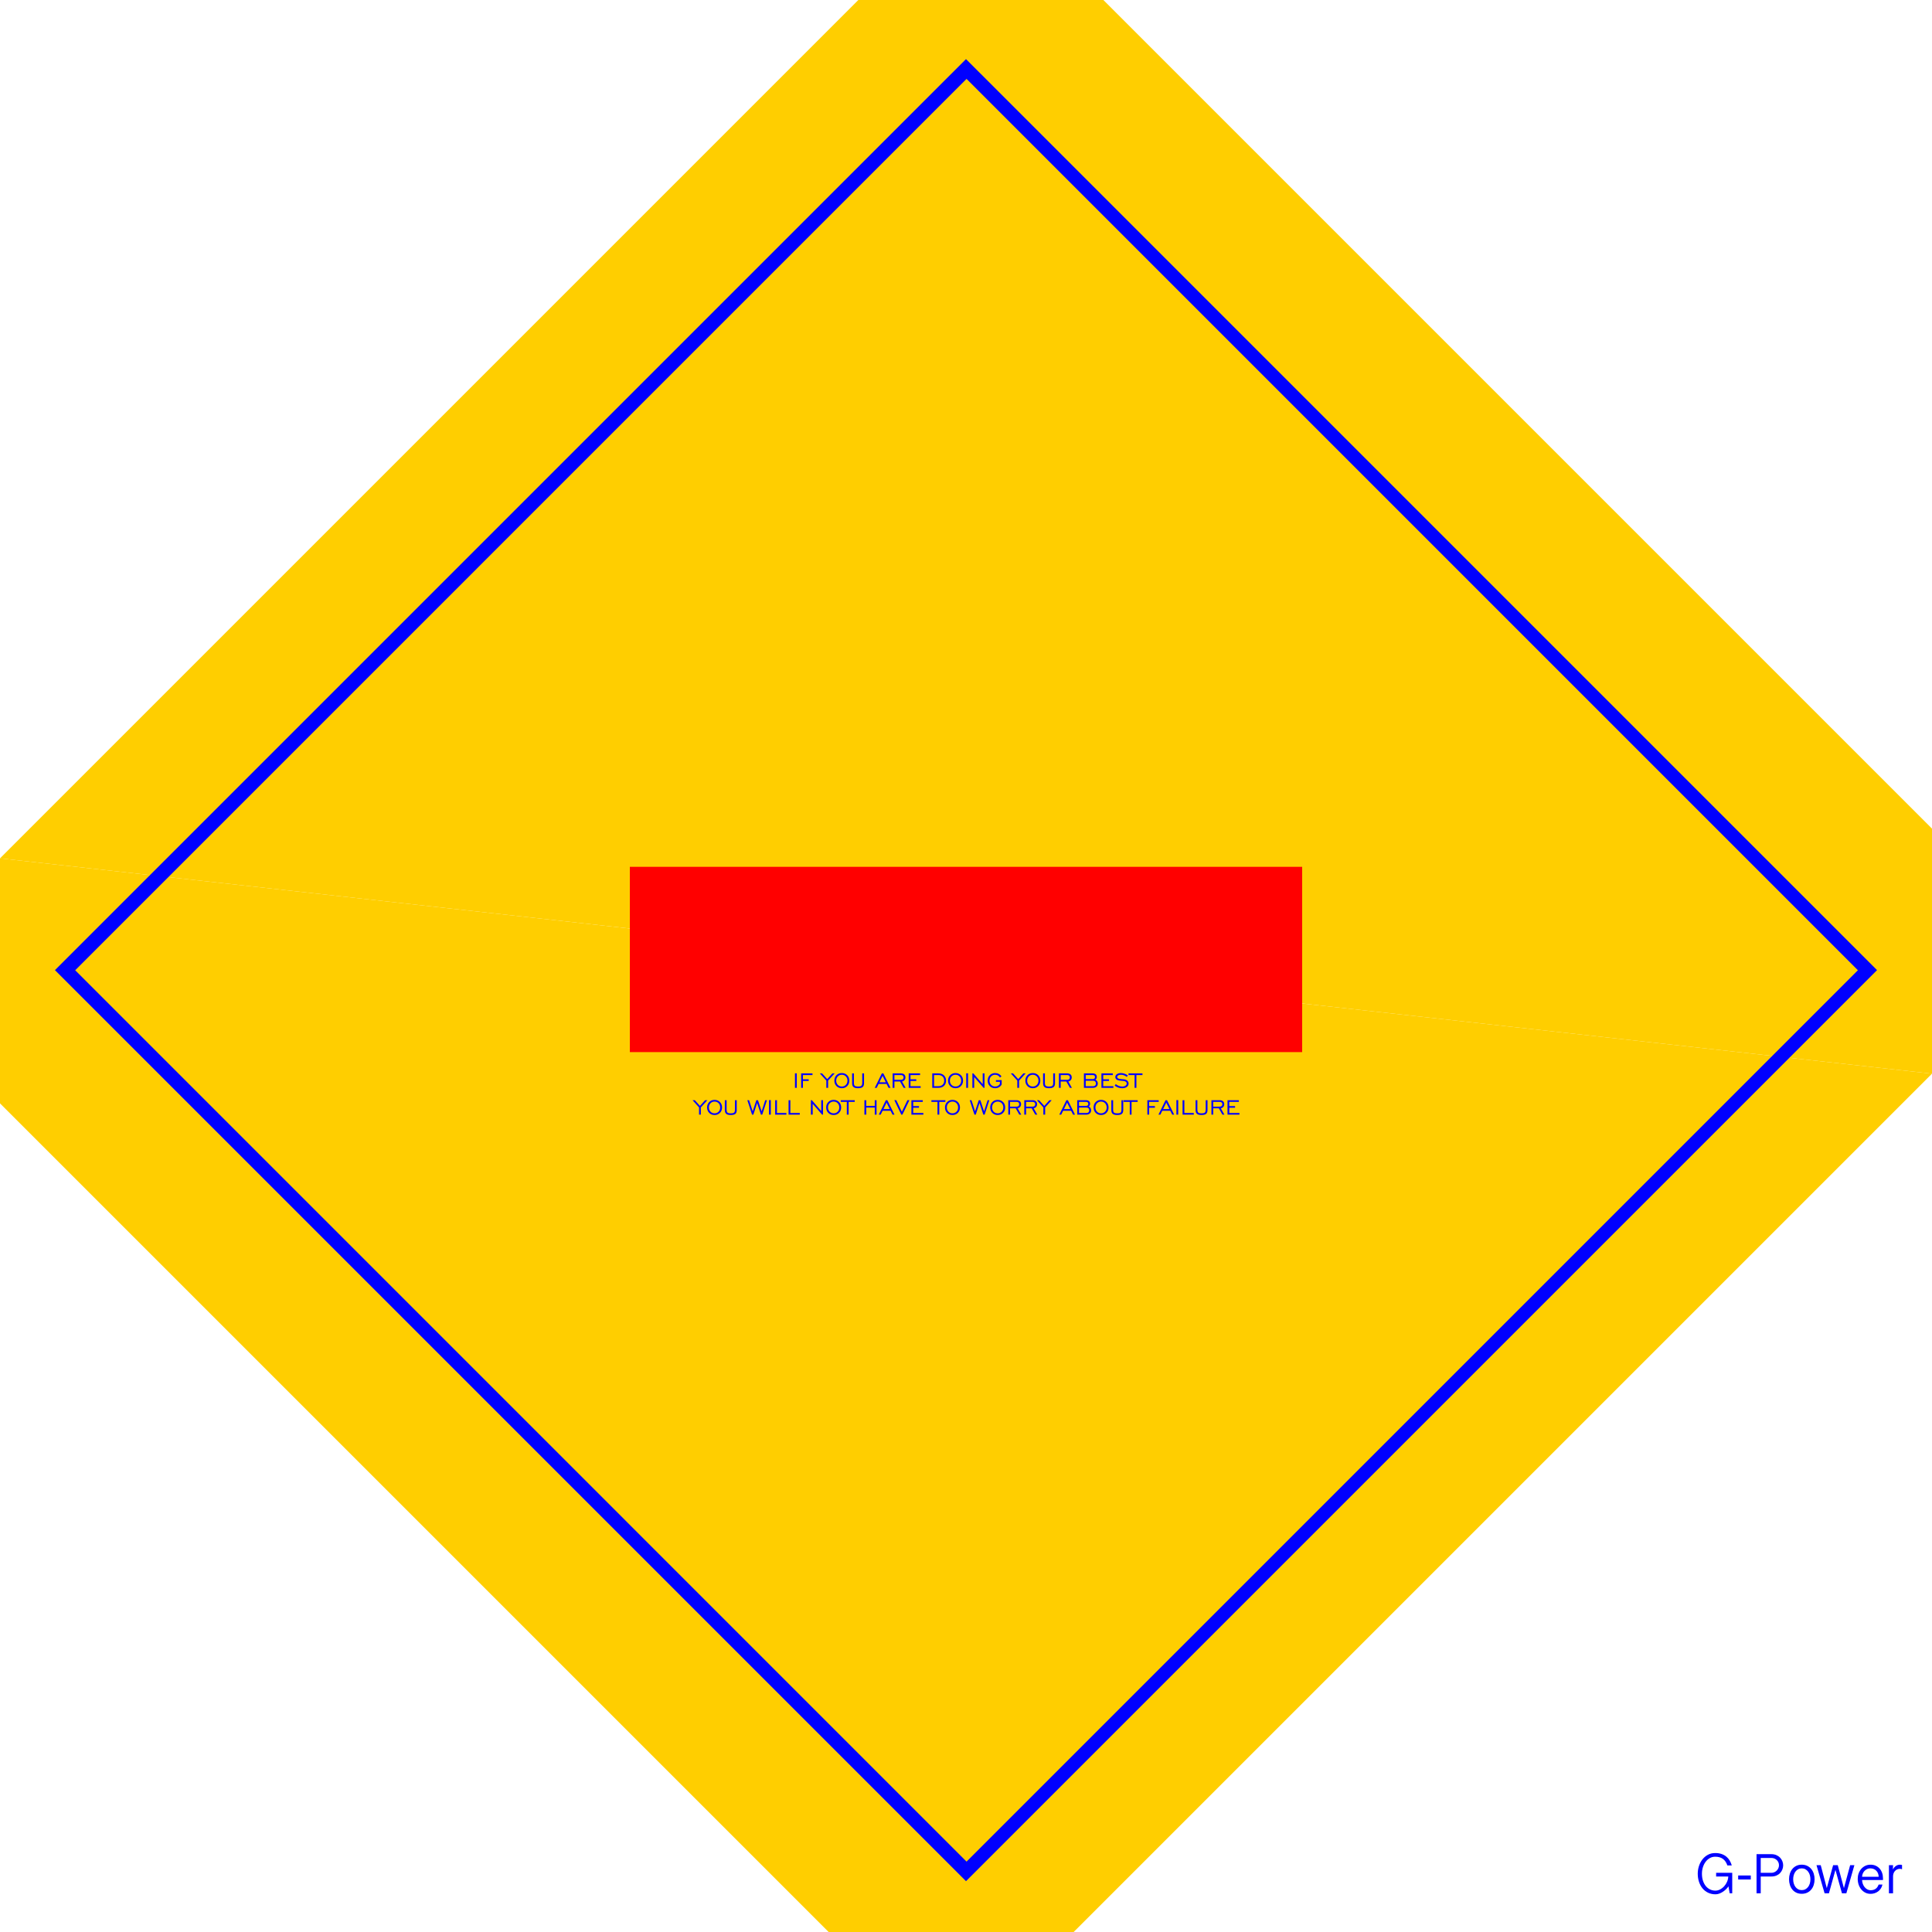 <?xml version="1.0" encoding="utf-8"?>
<!-- Generator: Adobe Illustrator 18.0.0, SVG Export Plug-In . SVG Version: 6.00 Build 0)  -->
<!DOCTYPE svg PUBLIC "-//W3C//DTD SVG 1.1//EN" "http://www.w3.org/Graphics/SVG/1.1/DTD/svg11.dtd">
<svg version="1.1"
	 id="svg3019" sodipodi:docname="template2.svg" inkscape:version="0.48.2 r9819" xmlns:inkscape="http://www.inkscape.org/namespaces/inkscape" xmlns:sodipodi="http://sodipodi.sourceforge.net/DTD/sodipodi-0.dtd" xmlns:cc="http://creativecommons.org/ns#" xmlns:dc="http://purl.org/dc/elements/1.1/" xmlns:svg="http://www.w3.org/2000/svg" xmlns:rdf="http://www.w3.org/1999/02/22-rdf-syntax-ns#"
	 xmlns="http://www.w3.org/2000/svg" xmlns:xlink="http://www.w3.org/1999/xlink" x="0px" y="0px" viewBox="-1 -171 320 320"
	 enable-background="new -1 -171 320 320" xml:space="preserve">
<g>
	<polygon fill="#FFCE00" points="-1,11.751 136.249,149 176.834,149 319,6.834 -1,-28.834 	"/>
	<polygon fill="#FFCE00" points="319,6.834 319,-33.751 181.751,-171 141.166,-171 -1,-28.834 	"/>
</g>
<g>
	<g>
		<path fill-rule="evenodd" clip-rule="evenodd" fill="#0000FF" d="M159-161.212L8.103-10.316L159,140.581L309.897-10.316
			L159-161.212z M11.456-10.296l147.635-147.638L306.726-10.296L159.091,137.342L11.456-10.296z"/>
	</g>
</g>
<g>
	<g>
		<path fill="#0000FF" d="M130.973,6.773h-0.301v2.406h0.301V6.773z M131.99,7.061h1.585V6.786h-1.882v2.393h0.297v-1.14h0.958
			V7.764h-0.958V7.061z M135.866,9.179h0.297V7.985l1.084-1.199h-0.377l-0.852,0.945l-0.856-0.945h-0.373l1.078,1.195V9.179z
			 M137.545,8.888c0.233,0.236,0.529,0.354,0.888,0.354c0.36,0,0.657-0.118,0.892-0.354c0.235-0.236,0.352-0.536,0.352-0.899
			c0-0.363-0.118-0.663-0.353-0.9c-0.236-0.237-0.533-0.356-0.891-0.356c-0.357,0-0.653,0.118-0.887,0.354s-0.351,0.537-0.351,0.901
			C137.195,8.352,137.312,8.651,137.545,8.888z M137.765,7.29c0.176-0.184,0.399-0.276,0.668-0.276c0.27,0,0.493,0.092,0.669,0.275
			s0.263,0.417,0.263,0.7c0,0.282-0.088,0.515-0.264,0.698c-0.176,0.184-0.399,0.275-0.668,0.275c-0.269,0-0.491-0.092-0.668-0.275
			s-0.264-0.416-0.264-0.698C137.501,7.707,137.589,7.474,137.765,7.29z M141.811,8.336c0,0.249-0.046,0.415-0.139,0.5
			c-0.092,0.085-0.275,0.127-0.548,0.127s-0.456-0.042-0.55-0.127c-0.093-0.085-0.14-0.251-0.14-0.5v-1.55h-0.297v1.63
			c0,0.295,0.077,0.506,0.23,0.634c0.153,0.128,0.405,0.192,0.757,0.192s0.603-0.064,0.757-0.192s0.23-0.339,0.23-0.634v-1.63
			h-0.299V8.336z M146.172,9.179h0.323l-1.186-2.393h-0.247l-1.173,2.393h0.319l0.317-0.644h1.322L146.172,9.179z M144.661,8.256
			l0.525-1.06l0.529,1.06H144.661z M147.144,8.132h0.928l0.598,1.047h0.33l-0.598-1.051c0.171-0.03,0.308-0.107,0.412-0.231
			c0.104-0.124,0.156-0.272,0.156-0.445c0-0.208-0.066-0.371-0.199-0.489c-0.133-0.118-0.317-0.177-0.551-0.177h-1.372v2.393h0.297
			V8.132z M147.144,7.061h1.071c0.14,0,0.249,0.035,0.326,0.105c0.077,0.07,0.116,0.168,0.116,0.294
			c0,0.129-0.039,0.226-0.116,0.293s-0.191,0.1-0.341,0.1h-1.056V7.061z M151.49,8.904h-1.682V8.039h0.958V7.764h-0.958V7.061h1.585
			V6.786h-1.882v2.393h1.979V8.904z M155.356,8.854c0.227-0.217,0.34-0.505,0.34-0.865c0-0.357-0.115-0.647-0.346-0.869
			c-0.231-0.223-0.534-0.334-0.912-0.334h-1.025v2.393h1.025C154.823,9.179,155.129,9.071,155.356,8.854z M153.71,7.061h0.728
			c0.289,0,0.52,0.085,0.692,0.254c0.172,0.169,0.258,0.392,0.258,0.67c0,0.282-0.085,0.505-0.254,0.671
			c-0.169,0.165-0.401,0.248-0.696,0.248h-0.728V7.061z M157.266,6.734c-0.357,0-0.653,0.118-0.887,0.354
			c-0.234,0.236-0.351,0.537-0.351,0.901c0,0.363,0.117,0.662,0.35,0.899c0.233,0.236,0.529,0.354,0.888,0.354
			c0.36,0,0.657-0.118,0.892-0.354s0.352-0.536,0.352-0.899c0-0.363-0.118-0.663-0.353-0.9
			C157.921,6.852,157.624,6.734,157.266,6.734z M157.933,8.687c-0.176,0.184-0.399,0.275-0.668,0.275
			c-0.269,0-0.491-0.092-0.668-0.275c-0.176-0.184-0.265-0.416-0.265-0.698c0-0.282,0.088-0.515,0.265-0.699
			c0.176-0.184,0.399-0.276,0.668-0.276c0.27,0,0.493,0.092,0.669,0.275s0.263,0.417,0.263,0.7
			C158.198,8.271,158.11,8.504,157.933,8.687z M159.037,9.179h0.301V6.773h-0.301V9.179z M160.355,7.391l1.559,1.789h0.152V6.786
			h-0.299v1.789l-1.552-1.789h-0.156v2.393h0.297V7.391z M164.458,9.083c0.186-0.106,0.336-0.259,0.452-0.459v-0.72h-0.95V8.18
			h0.653v0.351c-0.095,0.143-0.208,0.251-0.339,0.323c-0.131,0.072-0.28,0.108-0.448,0.108c-0.269,0-0.491-0.092-0.668-0.275
			s-0.264-0.416-0.264-0.698c0-0.282,0.088-0.515,0.264-0.699s0.399-0.276,0.668-0.276c0.175,0,0.333,0.04,0.475,0.121
			c0.142,0.081,0.25,0.193,0.325,0.336l0.249-0.178c-0.114-0.179-0.262-0.317-0.444-0.414c-0.182-0.097-0.384-0.145-0.605-0.145
			c-0.357,0-0.653,0.118-0.887,0.354s-0.351,0.537-0.351,0.901c0,0.363,0.117,0.662,0.35,0.899c0.233,0.236,0.529,0.354,0.888,0.354
			C164.061,9.242,164.272,9.189,164.458,9.083z M167.498,9.179h0.297V7.985l1.084-1.199h-0.377l-0.852,0.945l-0.856-0.945h-0.373
			l1.077,1.195V9.179z M169.177,8.888c0.233,0.236,0.529,0.354,0.888,0.354c0.36,0,0.657-0.118,0.892-0.354s0.352-0.536,0.352-0.899
			c0-0.363-0.118-0.663-0.353-0.9c-0.236-0.237-0.533-0.356-0.891-0.356c-0.357,0-0.653,0.118-0.887,0.354s-0.351,0.537-0.351,0.901
			C168.827,8.352,168.944,8.651,169.177,8.888z M169.397,7.29c0.176-0.184,0.399-0.276,0.668-0.276c0.27,0,0.493,0.092,0.669,0.275
			c0.176,0.184,0.263,0.417,0.263,0.7c0,0.282-0.088,0.515-0.264,0.698s-0.399,0.275-0.668,0.275c-0.269,0-0.491-0.092-0.668-0.275
			c-0.176-0.184-0.264-0.416-0.264-0.698C169.133,7.707,169.221,7.474,169.397,7.29z M173.443,8.336c0,0.249-0.046,0.415-0.139,0.5
			c-0.093,0.085-0.275,0.127-0.549,0.127c-0.273,0-0.456-0.042-0.55-0.127c-0.093-0.085-0.14-0.251-0.14-0.5v-1.55h-0.297v1.63
			c0,0.295,0.077,0.506,0.23,0.634s0.405,0.192,0.757,0.192s0.603-0.064,0.757-0.192s0.23-0.339,0.23-0.634v-1.63h-0.299V8.336z
			 M174.687,8.132h0.928l0.598,1.047h0.329l-0.598-1.051c0.171-0.03,0.308-0.107,0.412-0.231c0.104-0.124,0.156-0.272,0.156-0.445
			c0-0.208-0.066-0.371-0.199-0.489s-0.316-0.177-0.551-0.177h-1.372v2.393h0.297V8.132z M174.687,7.061h1.071
			c0.14,0,0.249,0.035,0.326,0.105c0.077,0.07,0.116,0.168,0.116,0.294c0,0.129-0.039,0.226-0.116,0.293s-0.191,0.1-0.341,0.1
			h-1.056V7.061z M180.833,8.46c0-0.139-0.033-0.262-0.098-0.369c-0.065-0.107-0.161-0.197-0.288-0.271
			c0.069-0.046,0.123-0.107,0.16-0.182c0.038-0.075,0.056-0.16,0.056-0.256c0-0.197-0.06-0.345-0.181-0.445
			c-0.121-0.1-0.299-0.151-0.534-0.151h-1.416v2.393h1.492c0.249,0,0.446-0.065,0.591-0.194
			C180.761,8.856,180.833,8.681,180.833,8.46z M178.83,7.061h1.145c0.13,0,0.227,0.028,0.292,0.085
			c0.064,0.056,0.096,0.141,0.096,0.254c0,0.107-0.033,0.189-0.1,0.246c-0.067,0.057-0.163,0.086-0.288,0.086h-1.145V7.061z
			 M180.404,8.784c-0.078,0.08-0.185,0.12-0.321,0.12h-1.253V8.006h1.253c0.136,0,0.243,0.041,0.321,0.121
			c0.078,0.081,0.117,0.19,0.117,0.327C180.521,8.594,180.482,8.703,180.404,8.784z M183.411,8.904h-1.682V8.039h0.958V7.764h-0.958
			V7.061h1.585V6.786h-1.882v2.393h1.979V8.904z M184.872,8.967c-0.179,0-0.36-0.035-0.543-0.104
			c-0.183-0.069-0.359-0.17-0.528-0.301l-0.173,0.258c0.185,0.143,0.38,0.249,0.584,0.319c0.204,0.069,0.426,0.104,0.664,0.104
			c0.315,0,0.57-0.072,0.764-0.217s0.292-0.329,0.292-0.553c0-0.188-0.071-0.346-0.212-0.475c-0.142-0.129-0.334-0.207-0.577-0.234
			c-0.082-0.01-0.199-0.019-0.349-0.028c-0.327-0.02-0.539-0.067-0.637-0.141c-0.039-0.03-0.068-0.063-0.087-0.098
			c-0.019-0.035-0.028-0.073-0.028-0.115c0-0.105,0.059-0.193,0.176-0.263c0.117-0.07,0.266-0.105,0.447-0.105
			c0.172,0,0.339,0.03,0.502,0.09c0.163,0.06,0.318,0.149,0.465,0.268l0.173-0.247c-0.175-0.129-0.36-0.226-0.554-0.292
			c-0.194-0.066-0.391-0.099-0.591-0.099c-0.275,0-0.498,0.062-0.67,0.186c-0.172,0.124-0.258,0.283-0.258,0.475
			c0,0.106,0.029,0.201,0.087,0.285s0.142,0.154,0.254,0.207c0.143,0.065,0.411,0.111,0.804,0.139
			c0.079,0.004,0.14,0.009,0.182,0.013c0.175,0.014,0.312,0.06,0.411,0.135s0.148,0.172,0.148,0.289
			c0,0.147-0.069,0.268-0.207,0.362S185.093,8.967,184.872,8.967z M185.917,7.061h1.006v2.118h0.299V7.061h1.008V6.786h-2.313V7.061
			z M115.789,11.226l-0.852,0.945l-0.856-0.945h-0.373l1.077,1.195v1.199h0.297v-1.195l1.084-1.199H115.789z M117.352,11.174
			c-0.357,0-0.653,0.118-0.887,0.354c-0.234,0.236-0.351,0.537-0.351,0.901c0,0.363,0.117,0.662,0.35,0.899
			c0.233,0.236,0.529,0.354,0.888,0.354c0.36,0,0.657-0.118,0.892-0.354c0.235-0.236,0.352-0.536,0.352-0.899
			s-0.118-0.663-0.353-0.9C118.007,11.292,117.71,11.174,117.352,11.174z M118.02,13.127c-0.176,0.184-0.399,0.275-0.668,0.275
			c-0.269,0-0.491-0.092-0.668-0.275c-0.176-0.184-0.265-0.416-0.265-0.698c0-0.282,0.088-0.515,0.265-0.699
			s0.399-0.276,0.668-0.276c0.27,0,0.493,0.092,0.669,0.275c0.176,0.184,0.263,0.417,0.263,0.7
			C118.284,12.711,118.196,12.944,118.02,13.127z M120.73,12.776c0,0.249-0.046,0.415-0.139,0.5
			c-0.093,0.085-0.275,0.127-0.549,0.127c-0.273,0-0.456-0.042-0.55-0.127s-0.14-0.251-0.14-0.5v-1.55h-0.297v1.63
			c0,0.295,0.077,0.506,0.23,0.634c0.153,0.128,0.405,0.192,0.757,0.192s0.603-0.064,0.757-0.192c0.153-0.128,0.23-0.339,0.23-0.634
			v-1.63h-0.299V12.776z M125.152,13.069l-0.607-1.843h-0.267l-0.609,1.847l-0.594-1.847h-0.293l0.78,2.393h0.219l0.624-1.927
			l0.631,1.927h0.217l0.778-2.393h-0.284L125.152,13.069z M126.371,13.619h0.301v-2.406h-0.301V13.619z M127.689,11.226h-0.297
			v2.393h1.86v-0.275h-1.563V11.226z M129.909,11.226h-0.297v2.393h1.86v-0.275h-1.563V11.226z M135.018,13.014l-1.552-1.789h-0.156
			v2.393h0.297v-1.789l1.559,1.789h0.152v-2.393h-0.299V13.014z M137.078,11.174c-0.357,0-0.653,0.118-0.887,0.354
			c-0.234,0.236-0.351,0.537-0.351,0.901c0,0.363,0.117,0.662,0.35,0.899c0.233,0.236,0.529,0.354,0.888,0.354
			c0.36,0,0.657-0.118,0.892-0.354c0.235-0.236,0.352-0.536,0.352-0.899s-0.118-0.663-0.353-0.9
			C137.733,11.292,137.436,11.174,137.078,11.174z M137.746,13.127c-0.176,0.184-0.399,0.275-0.668,0.275s-0.491-0.092-0.668-0.275
			c-0.176-0.184-0.264-0.416-0.264-0.698c0-0.282,0.088-0.515,0.264-0.699s0.399-0.276,0.668-0.276c0.27,0,0.493,0.092,0.669,0.275
			c0.176,0.184,0.263,0.417,0.263,0.7C138.01,12.711,137.922,12.944,137.746,13.127z M138.255,11.501h1.006v2.118h0.299v-2.118
			h1.008v-0.275h-2.313V11.501z M143.887,12.171h-1.411v-0.945h-0.301v2.393h0.301v-1.173h1.411v1.173h0.299v-2.393h-0.299V12.171z
			 M145.724,11.226l-1.173,2.393h0.319l0.317-0.644h1.322l0.325,0.644h0.323l-1.186-2.393H145.724z M145.323,12.696l0.525-1.06
			l0.529,1.06H145.323z M148.377,13.144l-0.924-1.919h-0.323l1.153,2.393h0.186l1.16-2.393h-0.33L148.377,13.144z M150.255,12.479
			h0.958v-0.275h-0.958v-0.702h1.585v-0.275h-1.882v2.393h1.979v-0.275h-1.682V12.479z M155.583,11.226h-2.313v0.275h1.006v2.118
			h0.299v-2.118h1.008V11.226z M156.758,11.174c-0.357,0-0.653,0.118-0.887,0.354c-0.234,0.236-0.351,0.537-0.351,0.901
			c0,0.363,0.117,0.662,0.35,0.899c0.233,0.236,0.529,0.354,0.888,0.354c0.36,0,0.657-0.118,0.892-0.354
			c0.235-0.236,0.352-0.536,0.352-0.899s-0.118-0.663-0.353-0.9C157.414,11.292,157.117,11.174,156.758,11.174z M157.426,13.127
			c-0.176,0.184-0.399,0.275-0.668,0.275c-0.269,0-0.491-0.092-0.668-0.275c-0.176-0.184-0.264-0.416-0.264-0.698
			c0-0.282,0.088-0.515,0.264-0.699s0.399-0.276,0.668-0.276c0.27,0,0.493,0.092,0.669,0.275c0.176,0.184,0.263,0.417,0.263,0.7
			C157.691,12.711,157.602,12.944,157.426,13.127z M161.987,13.069l-0.607-1.843h-0.267l-0.609,1.847l-0.594-1.847h-0.293
			l0.78,2.393h0.219l0.624-1.927l0.631,1.927h0.217l0.778-2.393h-0.284L161.987,13.069z M164.249,11.174
			c-0.357,0-0.653,0.118-0.887,0.354c-0.234,0.236-0.351,0.537-0.351,0.901c0,0.363,0.117,0.662,0.35,0.899
			c0.233,0.236,0.529,0.354,0.888,0.354c0.36,0,0.657-0.118,0.892-0.354c0.235-0.236,0.352-0.536,0.352-0.899
			s-0.118-0.663-0.353-0.9C164.904,11.292,164.607,11.174,164.249,11.174z M164.916,13.127c-0.176,0.184-0.399,0.275-0.668,0.275
			c-0.269,0-0.491-0.092-0.668-0.275c-0.176-0.184-0.264-0.416-0.264-0.698c0-0.282,0.088-0.515,0.264-0.699
			s0.399-0.276,0.668-0.276c0.27,0,0.493,0.092,0.669,0.275c0.176,0.184,0.263,0.417,0.263,0.7
			C165.181,12.711,165.093,12.944,164.916,13.127z M167.969,12.337c0.104-0.124,0.156-0.272,0.156-0.445
			c0-0.208-0.066-0.371-0.199-0.489s-0.317-0.177-0.551-0.177h-1.372v2.393h0.297v-1.047h0.928l0.598,1.047h0.33l-0.598-1.051
			C167.727,12.537,167.865,12.461,167.969,12.337z M166.299,12.292v-0.791h1.071c0.14,0,0.249,0.035,0.326,0.105
			c0.077,0.07,0.116,0.168,0.116,0.294c0,0.129-0.039,0.226-0.116,0.293c-0.077,0.067-0.191,0.1-0.341,0.1H166.299z M170.62,12.337
			c0.104-0.124,0.156-0.272,0.156-0.445c0-0.208-0.066-0.371-0.199-0.489c-0.133-0.118-0.316-0.177-0.551-0.177h-1.372v2.393h0.297
			v-1.047h0.928l0.598,1.047h0.33l-0.598-1.051C170.379,12.537,170.516,12.461,170.62,12.337z M168.951,12.292v-0.791h1.071
			c0.14,0,0.249,0.035,0.326,0.105c0.077,0.07,0.116,0.168,0.116,0.294c0,0.129-0.039,0.226-0.116,0.293
			c-0.077,0.067-0.191,0.1-0.341,0.1H168.951z M171.966,12.171l-0.856-0.945h-0.373l1.077,1.195v1.199h0.297v-1.195l1.084-1.199
			h-0.377L171.966,12.171z M175.626,11.226l-1.173,2.393h0.319l0.317-0.644h1.322l0.325,0.644h0.323l-1.186-2.393H175.626z
			 M175.225,12.696l0.525-1.06l0.529,1.06H175.225z M179.337,12.26c0.069-0.046,0.123-0.107,0.16-0.182s0.056-0.16,0.056-0.256
			c0-0.197-0.06-0.345-0.181-0.445c-0.121-0.1-0.299-0.151-0.534-0.151h-1.416v2.393h1.492c0.249,0,0.445-0.065,0.591-0.194
			c0.145-0.129,0.218-0.305,0.218-0.526c0-0.139-0.032-0.262-0.098-0.369C179.561,12.424,179.464,12.334,179.337,12.26z
			 M177.72,11.501h1.145c0.13,0,0.227,0.028,0.292,0.085c0.064,0.056,0.096,0.141,0.096,0.254c0,0.107-0.033,0.189-0.1,0.246
			c-0.067,0.057-0.163,0.086-0.288,0.086h-1.145V11.501z M179.294,13.224c-0.078,0.08-0.185,0.12-0.321,0.12h-1.253v-0.898h1.253
			c0.136,0,0.243,0.04,0.321,0.121c0.078,0.081,0.117,0.19,0.117,0.327C179.411,13.034,179.372,13.143,179.294,13.224z
			 M181.369,11.174c-0.357,0-0.653,0.118-0.887,0.354c-0.234,0.236-0.351,0.537-0.351,0.901c0,0.363,0.117,0.662,0.35,0.899
			c0.233,0.236,0.529,0.354,0.888,0.354c0.36,0,0.657-0.118,0.892-0.354c0.235-0.236,0.352-0.536,0.352-0.899
			s-0.118-0.663-0.353-0.9C182.024,11.292,181.727,11.174,181.369,11.174z M182.036,13.127c-0.176,0.184-0.399,0.275-0.668,0.275
			c-0.269,0-0.491-0.092-0.668-0.275c-0.176-0.184-0.264-0.416-0.264-0.698c0-0.282,0.088-0.515,0.264-0.699
			s0.399-0.276,0.668-0.276c0.27,0,0.493,0.092,0.669,0.275c0.176,0.184,0.263,0.417,0.263,0.7
			C182.301,12.711,182.213,12.944,182.036,13.127z M184.746,12.776c0,0.249-0.046,0.415-0.139,0.5s-0.275,0.127-0.548,0.127
			s-0.456-0.042-0.55-0.127c-0.093-0.085-0.14-0.251-0.14-0.5v-1.55h-0.297v1.63c0,0.295,0.077,0.506,0.23,0.634
			c0.153,0.128,0.405,0.192,0.757,0.192s0.603-0.064,0.757-0.192c0.153-0.128,0.23-0.339,0.23-0.634v-1.63h-0.299V12.776z
			 M185.117,11.501h1.006v2.118h0.299v-2.118h1.008v-0.275h-2.313V11.501z M189.334,11.501h1.585v-0.275h-1.882v2.393h0.297v-1.14
			h0.958v-0.275h-0.958V11.501z M192.048,11.226l-1.173,2.393h0.319l0.317-0.644h1.322l0.325,0.644h0.323l-1.186-2.393H192.048z
			 M191.647,12.696l0.525-1.06l0.529,1.06H191.647z M193.849,13.619h0.301v-2.406h-0.301V13.619z M195.168,11.226h-0.297v2.393h1.86
			v-0.275h-1.563V11.226z M198.701,12.776c0,0.249-0.046,0.415-0.139,0.5s-0.275,0.127-0.548,0.127c-0.273,0-0.456-0.042-0.55-0.127
			c-0.093-0.085-0.14-0.251-0.14-0.5v-1.55h-0.297v1.63c0,0.295,0.077,0.506,0.23,0.634c0.153,0.128,0.405,0.192,0.757,0.192
			s0.603-0.064,0.757-0.192c0.153-0.128,0.23-0.339,0.23-0.634v-1.63h-0.299V12.776z M201.615,12.337
			c0.104-0.124,0.156-0.272,0.156-0.445c0-0.208-0.067-0.371-0.199-0.489c-0.133-0.118-0.317-0.177-0.551-0.177h-1.372v2.393h0.297
			v-1.047h0.928l0.598,1.047h0.33l-0.598-1.051C201.374,12.537,201.511,12.461,201.615,12.337z M199.946,12.292v-0.791h1.071
			c0.14,0,0.249,0.035,0.326,0.105c0.077,0.07,0.116,0.168,0.116,0.294c0,0.129-0.039,0.226-0.116,0.293
			c-0.077,0.067-0.191,0.1-0.341,0.1H199.946z M202.61,13.344v-0.865h0.958v-0.275h-0.958v-0.702h1.585v-0.275h-1.882v2.393h1.979
			v-0.275H202.61z"/>
	</g>
</g>
<rect x="103.322" y="-27.428" fill="#FF0000" width="111.355" height="30.689"/>
<g>
	<path fill="#0000FF" d="M281.058,138.258c0.109-0.34,0.261-0.638,0.454-0.894c0.193-0.256,0.424-0.459,0.693-0.609
		c0.268-0.15,0.565-0.225,0.889-0.225c0.518,0,0.941,0.119,1.269,0.356c0.328,0.237,0.576,0.599,0.744,1.086h0.73
		c-0.087-0.3-0.206-0.574-0.356-0.824c-0.15-0.25-0.337-0.465-0.562-0.646c-0.225-0.181-0.488-0.323-0.791-0.426
		c-0.303-0.103-0.648-0.154-1.035-0.154c-0.456,0-0.863,0.098-1.222,0.295c-0.359,0.197-0.662,0.456-0.908,0.777
		c-0.247,0.322-0.435,0.687-0.566,1.095c-0.131,0.409-0.197,0.826-0.197,1.25c0,0.481,0.069,0.93,0.206,1.348
		c0.137,0.418,0.332,0.78,0.585,1.086c0.253,0.306,0.562,0.546,0.927,0.721c0.365,0.175,0.772,0.262,1.222,0.262
		c0.206,0,0.412-0.037,0.618-0.112c0.206-0.075,0.404-0.175,0.595-0.3c0.19-0.125,0.367-0.265,0.529-0.421
		c0.162-0.156,0.296-0.318,0.403-0.487l0.206,1.152h0.421v-3.389h-2.668v0.609h2.013c-0.013,0.3-0.08,0.59-0.201,0.871
		s-0.282,0.531-0.482,0.749c-0.2,0.219-0.426,0.393-0.679,0.524c-0.253,0.131-0.51,0.197-0.772,0.197
		c-0.3,0-0.585-0.062-0.857-0.187c-0.272-0.125-0.509-0.307-0.712-0.548c-0.203-0.24-0.364-0.535-0.482-0.885
		c-0.119-0.349-0.178-0.746-0.178-1.189C280.895,138.958,280.949,138.598,281.058,138.258z"/>
	<path fill="#0000FF" d="M286.896,139.639v0.665h2.088v-0.665H286.896z"/>
	<path fill="#0000FF" d="M289.939,142.588h0.693v-2.781h1.76c0.312,0,0.59-0.051,0.833-0.154c0.243-0.103,0.448-0.242,0.613-0.417
		c0.165-0.175,0.292-0.373,0.379-0.595c0.087-0.221,0.131-0.451,0.131-0.688c0-0.218-0.042-0.438-0.126-0.66
		c-0.084-0.221-0.209-0.42-0.374-0.595c-0.165-0.175-0.37-0.317-0.613-0.426c-0.243-0.109-0.524-0.164-0.843-0.164h-2.453V142.588z
		 M290.631,136.736h1.76c0.181,0,0.348,0.031,0.501,0.094c0.153,0.062,0.286,0.147,0.398,0.253c0.112,0.106,0.201,0.233,0.267,0.379
		c0.066,0.147,0.098,0.307,0.098,0.482c0,0.175-0.034,0.339-0.103,0.492c-0.069,0.153-0.161,0.286-0.276,0.398
		c-0.116,0.112-0.25,0.201-0.403,0.267c-0.153,0.066-0.314,0.098-0.482,0.098h-1.76V136.736z"/>
	<path fill="#0000FF" d="M295.462,141.202c0.094,0.293,0.229,0.549,0.407,0.768c0.178,0.219,0.398,0.39,0.66,0.515
		c0.262,0.125,0.562,0.187,0.899,0.187c0.337,0,0.638-0.062,0.903-0.187c0.265-0.125,0.488-0.296,0.669-0.515
		c0.181-0.218,0.318-0.474,0.412-0.768c0.094-0.293,0.14-0.605,0.14-0.936c0-0.331-0.047-0.643-0.14-0.936
		c-0.094-0.293-0.231-0.549-0.412-0.768c-0.181-0.218-0.404-0.392-0.669-0.52c-0.265-0.128-0.566-0.192-0.903-0.192
		c-0.337,0-0.637,0.064-0.899,0.192c-0.262,0.128-0.482,0.301-0.66,0.52c-0.178,0.219-0.314,0.474-0.407,0.768
		c-0.094,0.293-0.14,0.605-0.14,0.936C295.322,140.597,295.369,140.909,295.462,141.202z M296.104,139.564
		c0.066-0.218,0.159-0.409,0.281-0.571c0.122-0.162,0.272-0.292,0.449-0.389c0.178-0.097,0.376-0.145,0.595-0.145
		c0.218,0,0.417,0.048,0.595,0.145c0.178,0.097,0.329,0.226,0.454,0.389c0.125,0.162,0.22,0.353,0.286,0.571
		c0.066,0.219,0.098,0.453,0.098,0.702c0,0.25-0.033,0.484-0.098,0.702c-0.066,0.219-0.161,0.409-0.286,0.571
		c-0.125,0.162-0.276,0.29-0.454,0.384s-0.376,0.14-0.595,0.14c-0.219,0-0.417-0.047-0.595-0.14
		c-0.178-0.094-0.328-0.221-0.449-0.384c-0.122-0.162-0.215-0.353-0.281-0.571c-0.066-0.218-0.098-0.452-0.098-0.702
		C296.005,140.016,296.038,139.782,296.104,139.564z"/>
	<path fill="#0000FF" d="M304.085,142.588h0.73l1.329-4.653h-0.702l-1.03,3.801l-1.021-3.801h-0.768l-1.049,3.801l-1.002-3.801
		h-0.702l1.339,4.653h0.721l1.077-3.876L304.085,142.588z"/>
	<path fill="#0000FF" d="M310.882,140.388v-0.272c0-0.324-0.048-0.626-0.145-0.903c-0.097-0.278-0.234-0.516-0.412-0.716
		c-0.178-0.2-0.393-0.357-0.646-0.473c-0.253-0.115-0.538-0.173-0.857-0.173c-0.325,0-0.618,0.064-0.88,0.192
		c-0.262,0.128-0.485,0.3-0.669,0.515c-0.184,0.215-0.326,0.463-0.426,0.744c-0.1,0.281-0.15,0.577-0.15,0.889
		c0,0.337,0.05,0.655,0.15,0.955c0.1,0.3,0.243,0.563,0.431,0.791c0.187,0.228,0.412,0.409,0.674,0.543
		c0.262,0.134,0.555,0.201,0.88,0.201c0.225,0,0.445-0.034,0.66-0.103c0.215-0.069,0.41-0.169,0.585-0.3
		c0.175-0.131,0.324-0.292,0.449-0.482c0.125-0.19,0.212-0.407,0.262-0.651h-0.627c-0.219,0.624-0.662,0.936-1.329,0.936
		c-0.2,0-0.384-0.047-0.552-0.14s-0.317-0.22-0.445-0.379c-0.128-0.159-0.228-0.34-0.3-0.543c-0.072-0.203-0.111-0.413-0.117-0.632
		H310.882z M307.418,139.854c0.006-0.181,0.044-0.356,0.112-0.524c0.069-0.169,0.164-0.317,0.286-0.445
		c0.122-0.128,0.264-0.231,0.426-0.309c0.162-0.078,0.34-0.117,0.534-0.117c0.212,0,0.404,0.036,0.576,0.108
		c0.172,0.072,0.317,0.17,0.435,0.295c0.118,0.125,0.211,0.273,0.276,0.445c0.066,0.172,0.101,0.354,0.108,0.548H307.418z"/>
	<path fill="#0000FF" d="M311.865,142.588h0.683v-2.809c0-0.162,0.025-0.318,0.075-0.468c0.05-0.15,0.125-0.282,0.225-0.398
		c0.1-0.115,0.221-0.207,0.365-0.276c0.144-0.069,0.306-0.103,0.487-0.103c0.075,0,0.187,0.025,0.337,0.075v-0.702
		c-0.05-0.019-0.103-0.033-0.159-0.042c-0.056-0.009-0.109-0.014-0.159-0.014c-0.512,0-0.911,0.265-1.198,0.796l0.028-0.712h-0.683
		V142.588z"/>
</g>
</svg>
